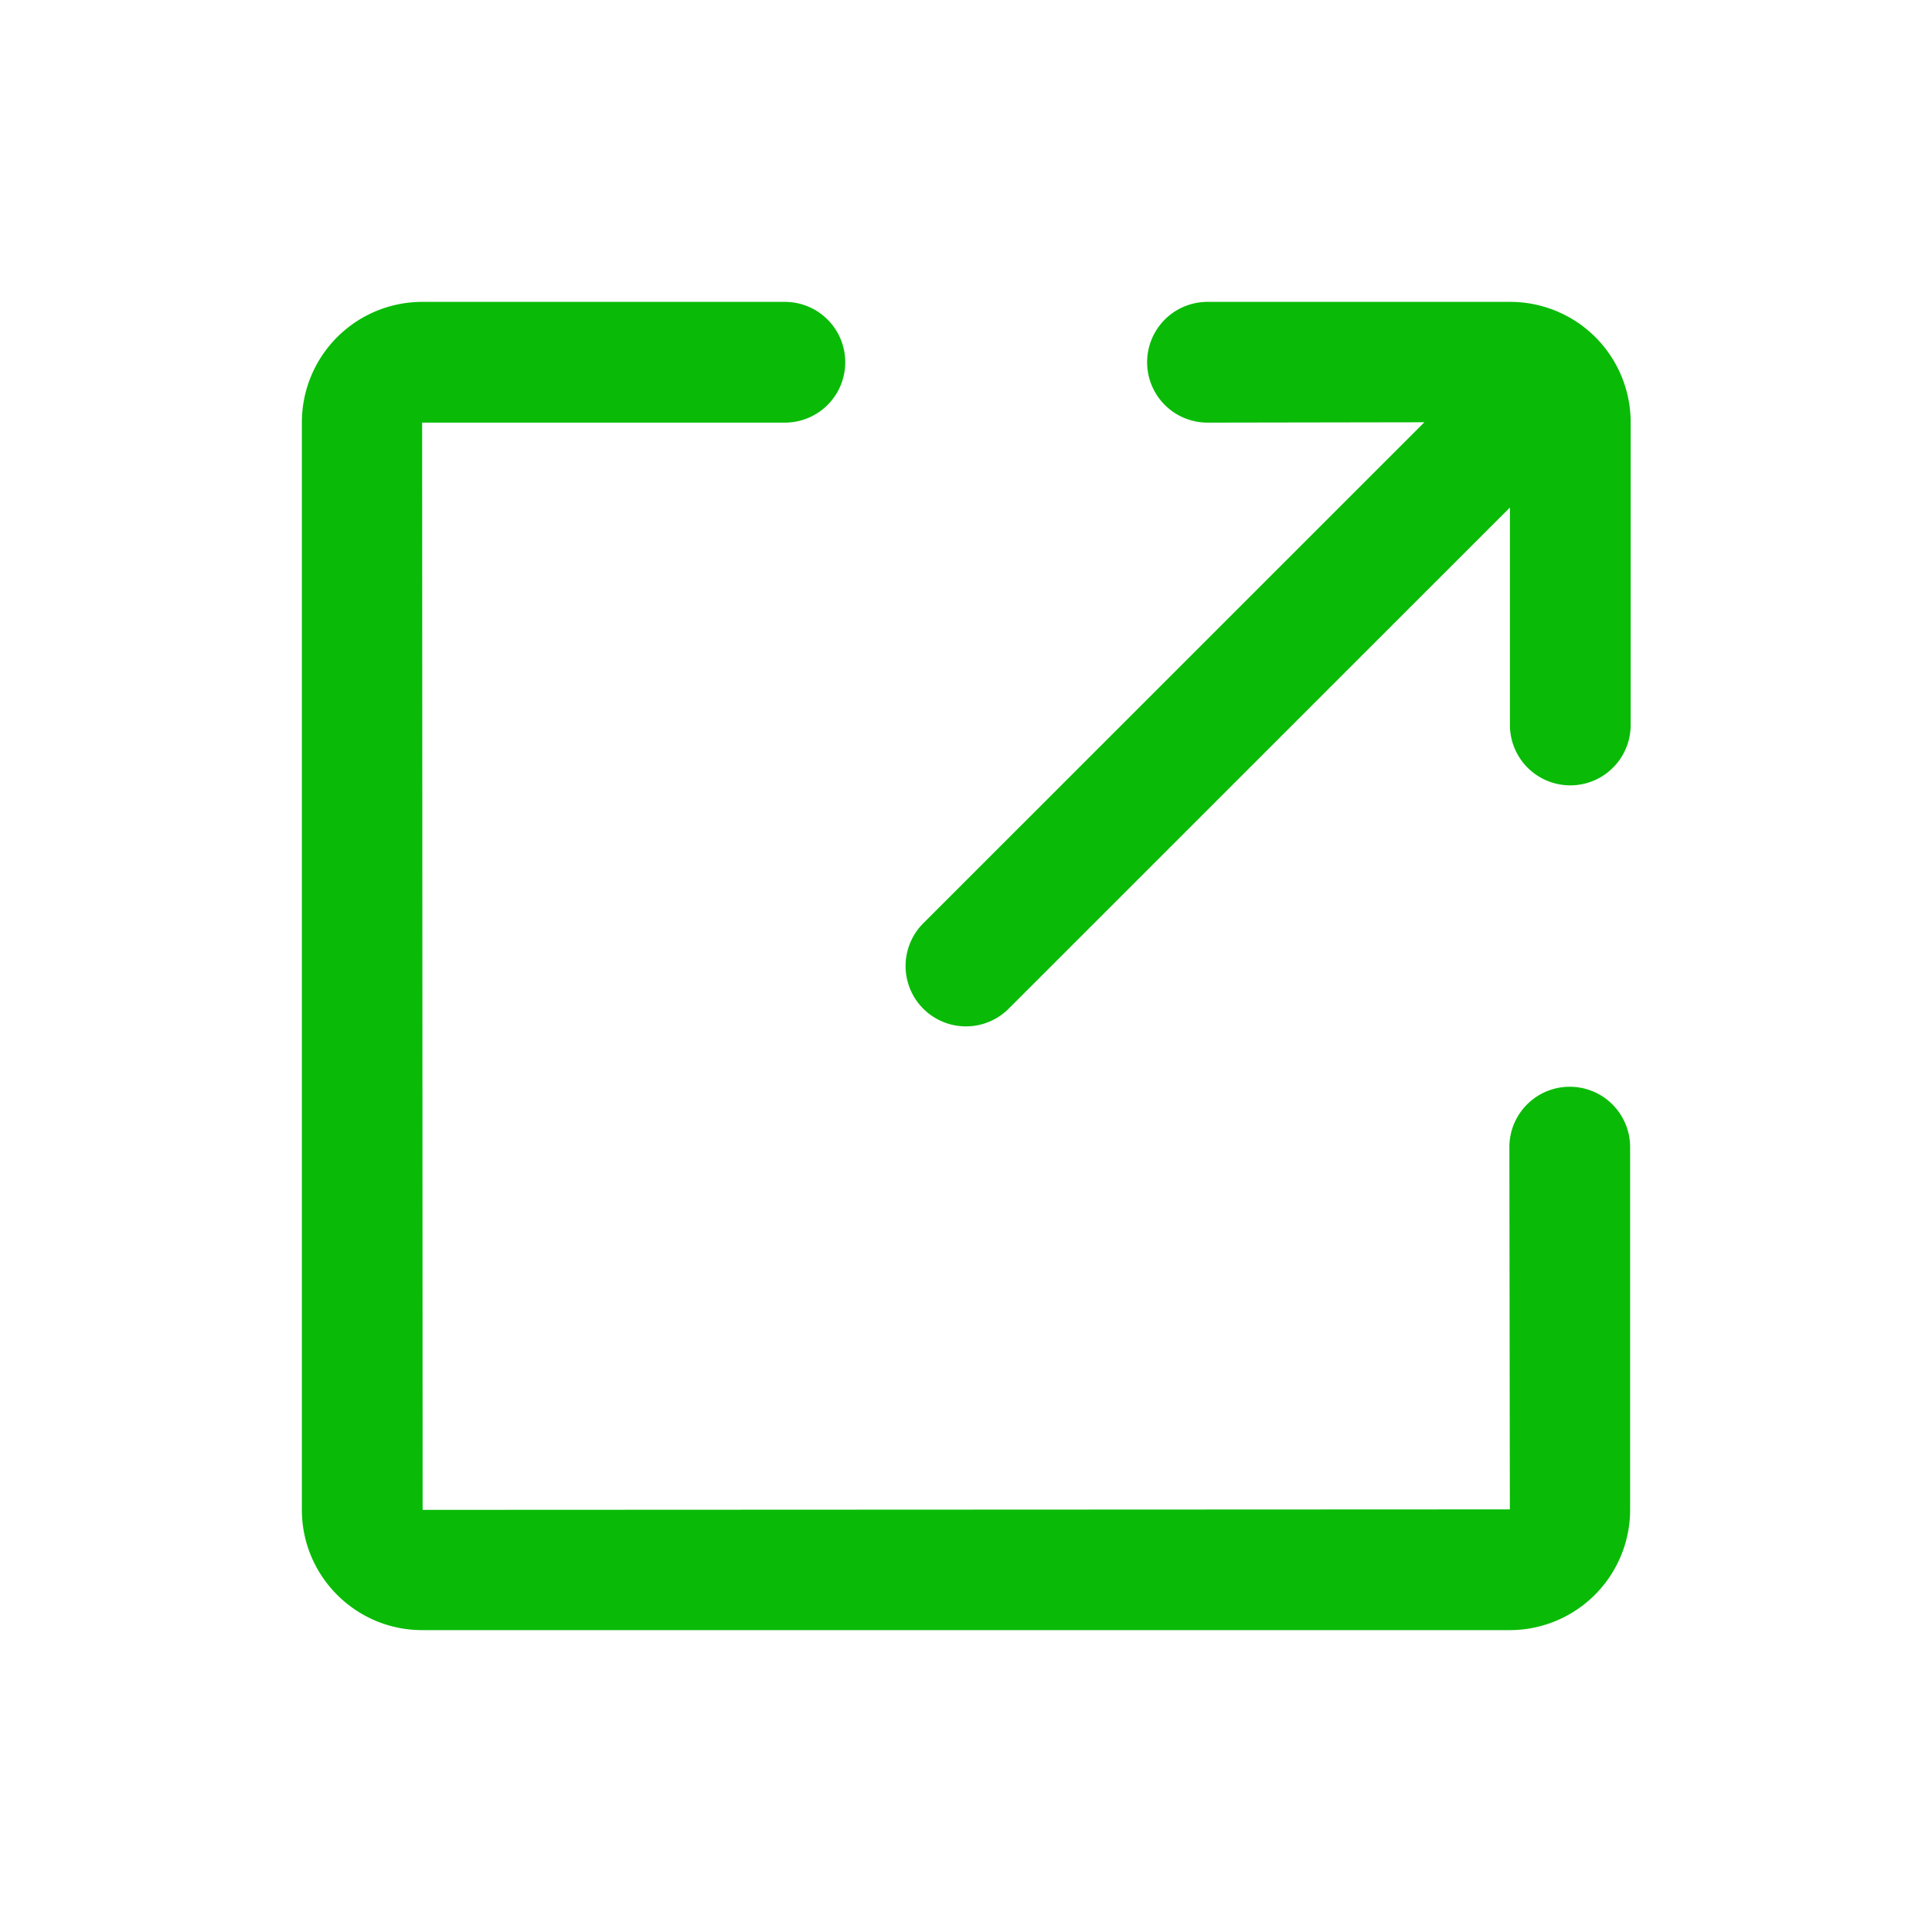 <?xml version="1.0" standalone="no"?><!DOCTYPE svg PUBLIC "-//W3C//DTD SVG 1.1//EN" "http://www.w3.org/Graphics/SVG/1.1/DTD/svg11.dtd"><svg t="1519268688885" class="icon" style="" viewBox="0 0 1024 1024" version="1.1" xmlns="http://www.w3.org/2000/svg" p-id="2320" xmlns:xlink="http://www.w3.org/1999/xlink" width="88" height="88"><defs><style type="text/css"></style></defs><path d="M832 576a32 32 0 0 0-32 32l0.256 192L224 800.256 223.744 224H416a32 32 0 0 0 0-64H223.744A63.84 63.84 0 0 0 160 223.744v576.512C160 835.392 188.608 864 223.744 864h576.512A63.84 63.84 0 0 0 864 800.256V608a32 32 0 0 0-32-32" p-id="2321" fill="#09bb07"></path><path d="M800.544 160H640a32 32 0 0 0 0 64l114.944-0.192-265.6 265.568a32 32 0 0 0 45.28 45.248l265.664-265.632v115.264a32 32 0 1 0 64 0V223.744A63.84 63.84 0 0 0 800.544 160" p-id="2322" fill="#09bb07"></path></svg>